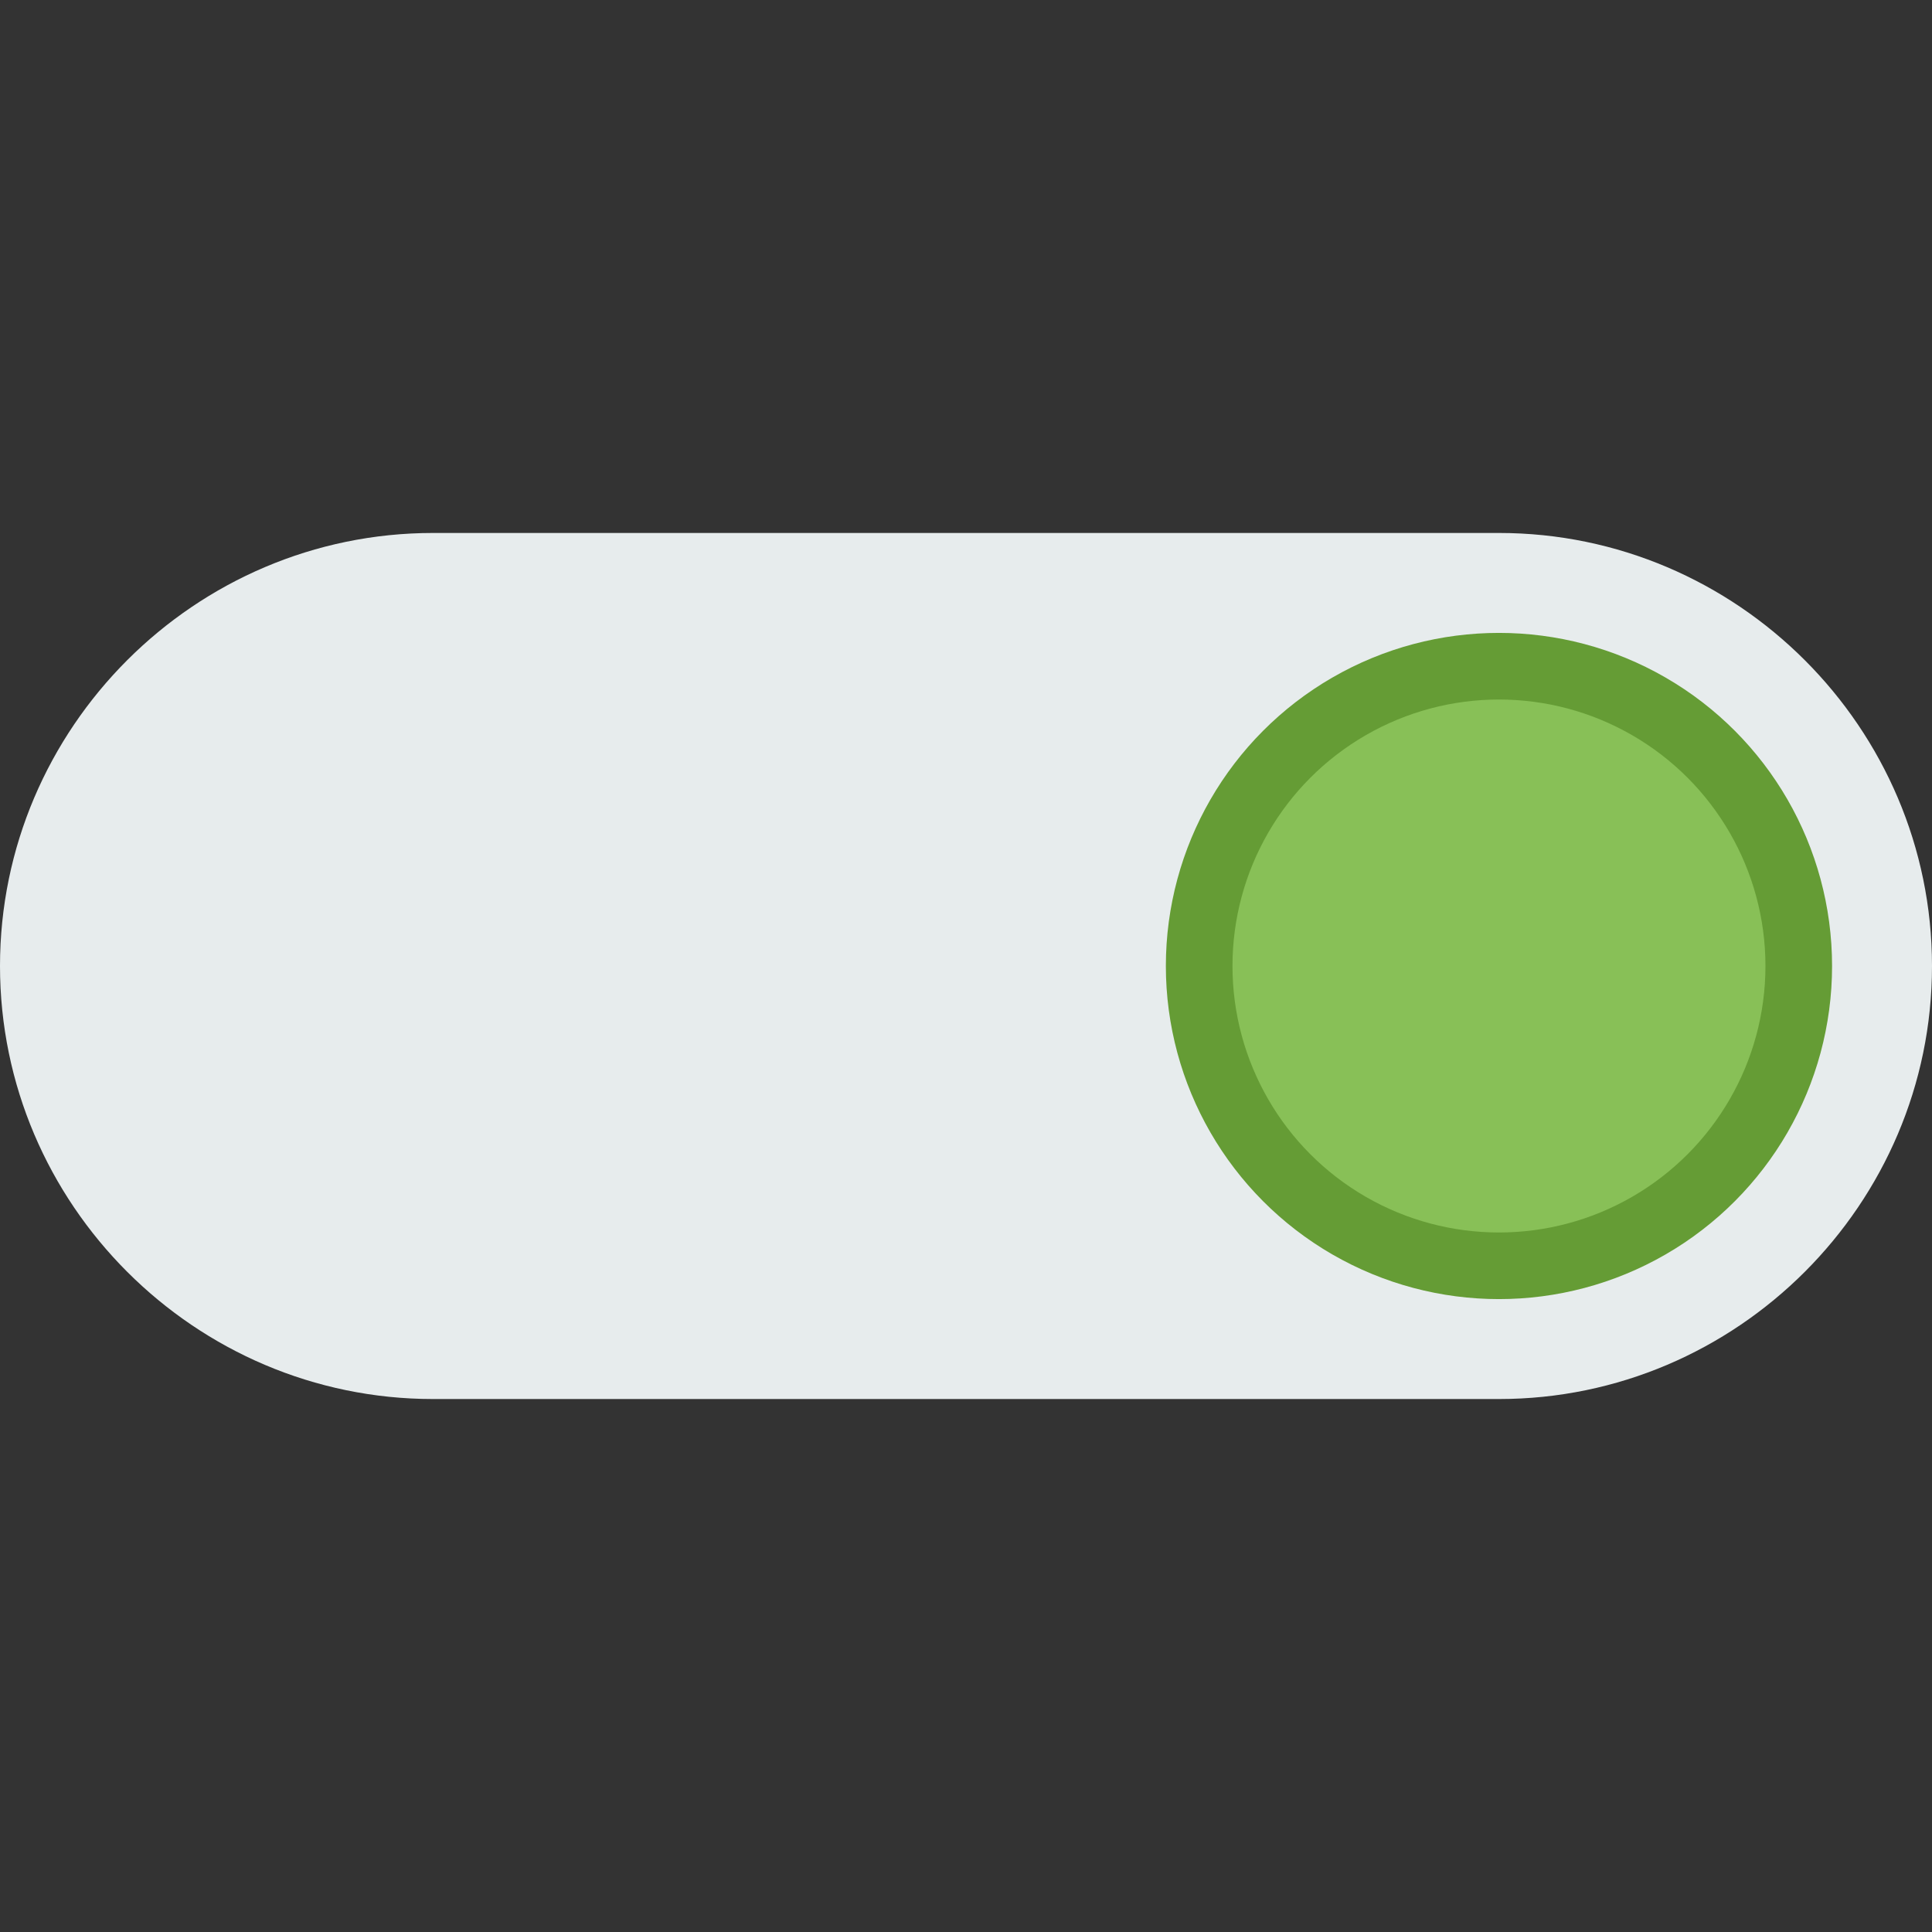 <?xml version="1.0" encoding="UTF-8" standalone="no"?>
<svg
   xmlns:dc="http://purl.org/dc/elements/1.1/"
   xmlns:cc="http://creativecommons.org/ns#"
   xmlns:rdf="http://www.w3.org/1999/02/22-rdf-syntax-ns#"
   xmlns:svg="http://www.w3.org/2000/svg"
   xmlns="http://www.w3.org/2000/svg"
   xml:space="preserve"
   style="enable-background:new 0 0 58 58;"
   viewBox="0 0 58 58"
   y="0px"
   x="0px"
   id="Capa_1"
   version="1.1"><rect x="0" y="0" width="58" height="58" fill="#333333" stroke="none"/><defs
   id="defs43" />
<path
   id="path2"
   d="M 45,42 H 13 C 5.85,42 0,36.15 0,29 v 0 C 0,21.85 5.85,16 13,16 h 32 c 7.15,0 13,5.85 13,13 v 0 c 0,7.15 -5.85,13 -13,13 z"
   style="fill:#e7eced" />

<circle
   id="circle6"
   r="9"
   cy="29"
   cx="45"
   style="fill:#88c057;stroke:#659c35;stroke-width:2;stroke-linecap:round;stroke-miterlimit:10" />

<g
   id="g10">
</g>
<g
   id="g12">
</g>
<g
   id="g14">
</g>
<g
   id="g16">
</g>
<g
   id="g18">
</g>
<g
   id="g20">
</g>
<g
   id="g22">
</g>
<g
   id="g24">
</g>
<g
   id="g26">
</g>
<g
   id="g28">
</g>
<g
   id="g30">
</g>
<g
   id="g32">
</g>
<g
   id="g34">
</g>
<g
   id="g36">
</g>
<g
   id="g38">
</g>
</svg>
